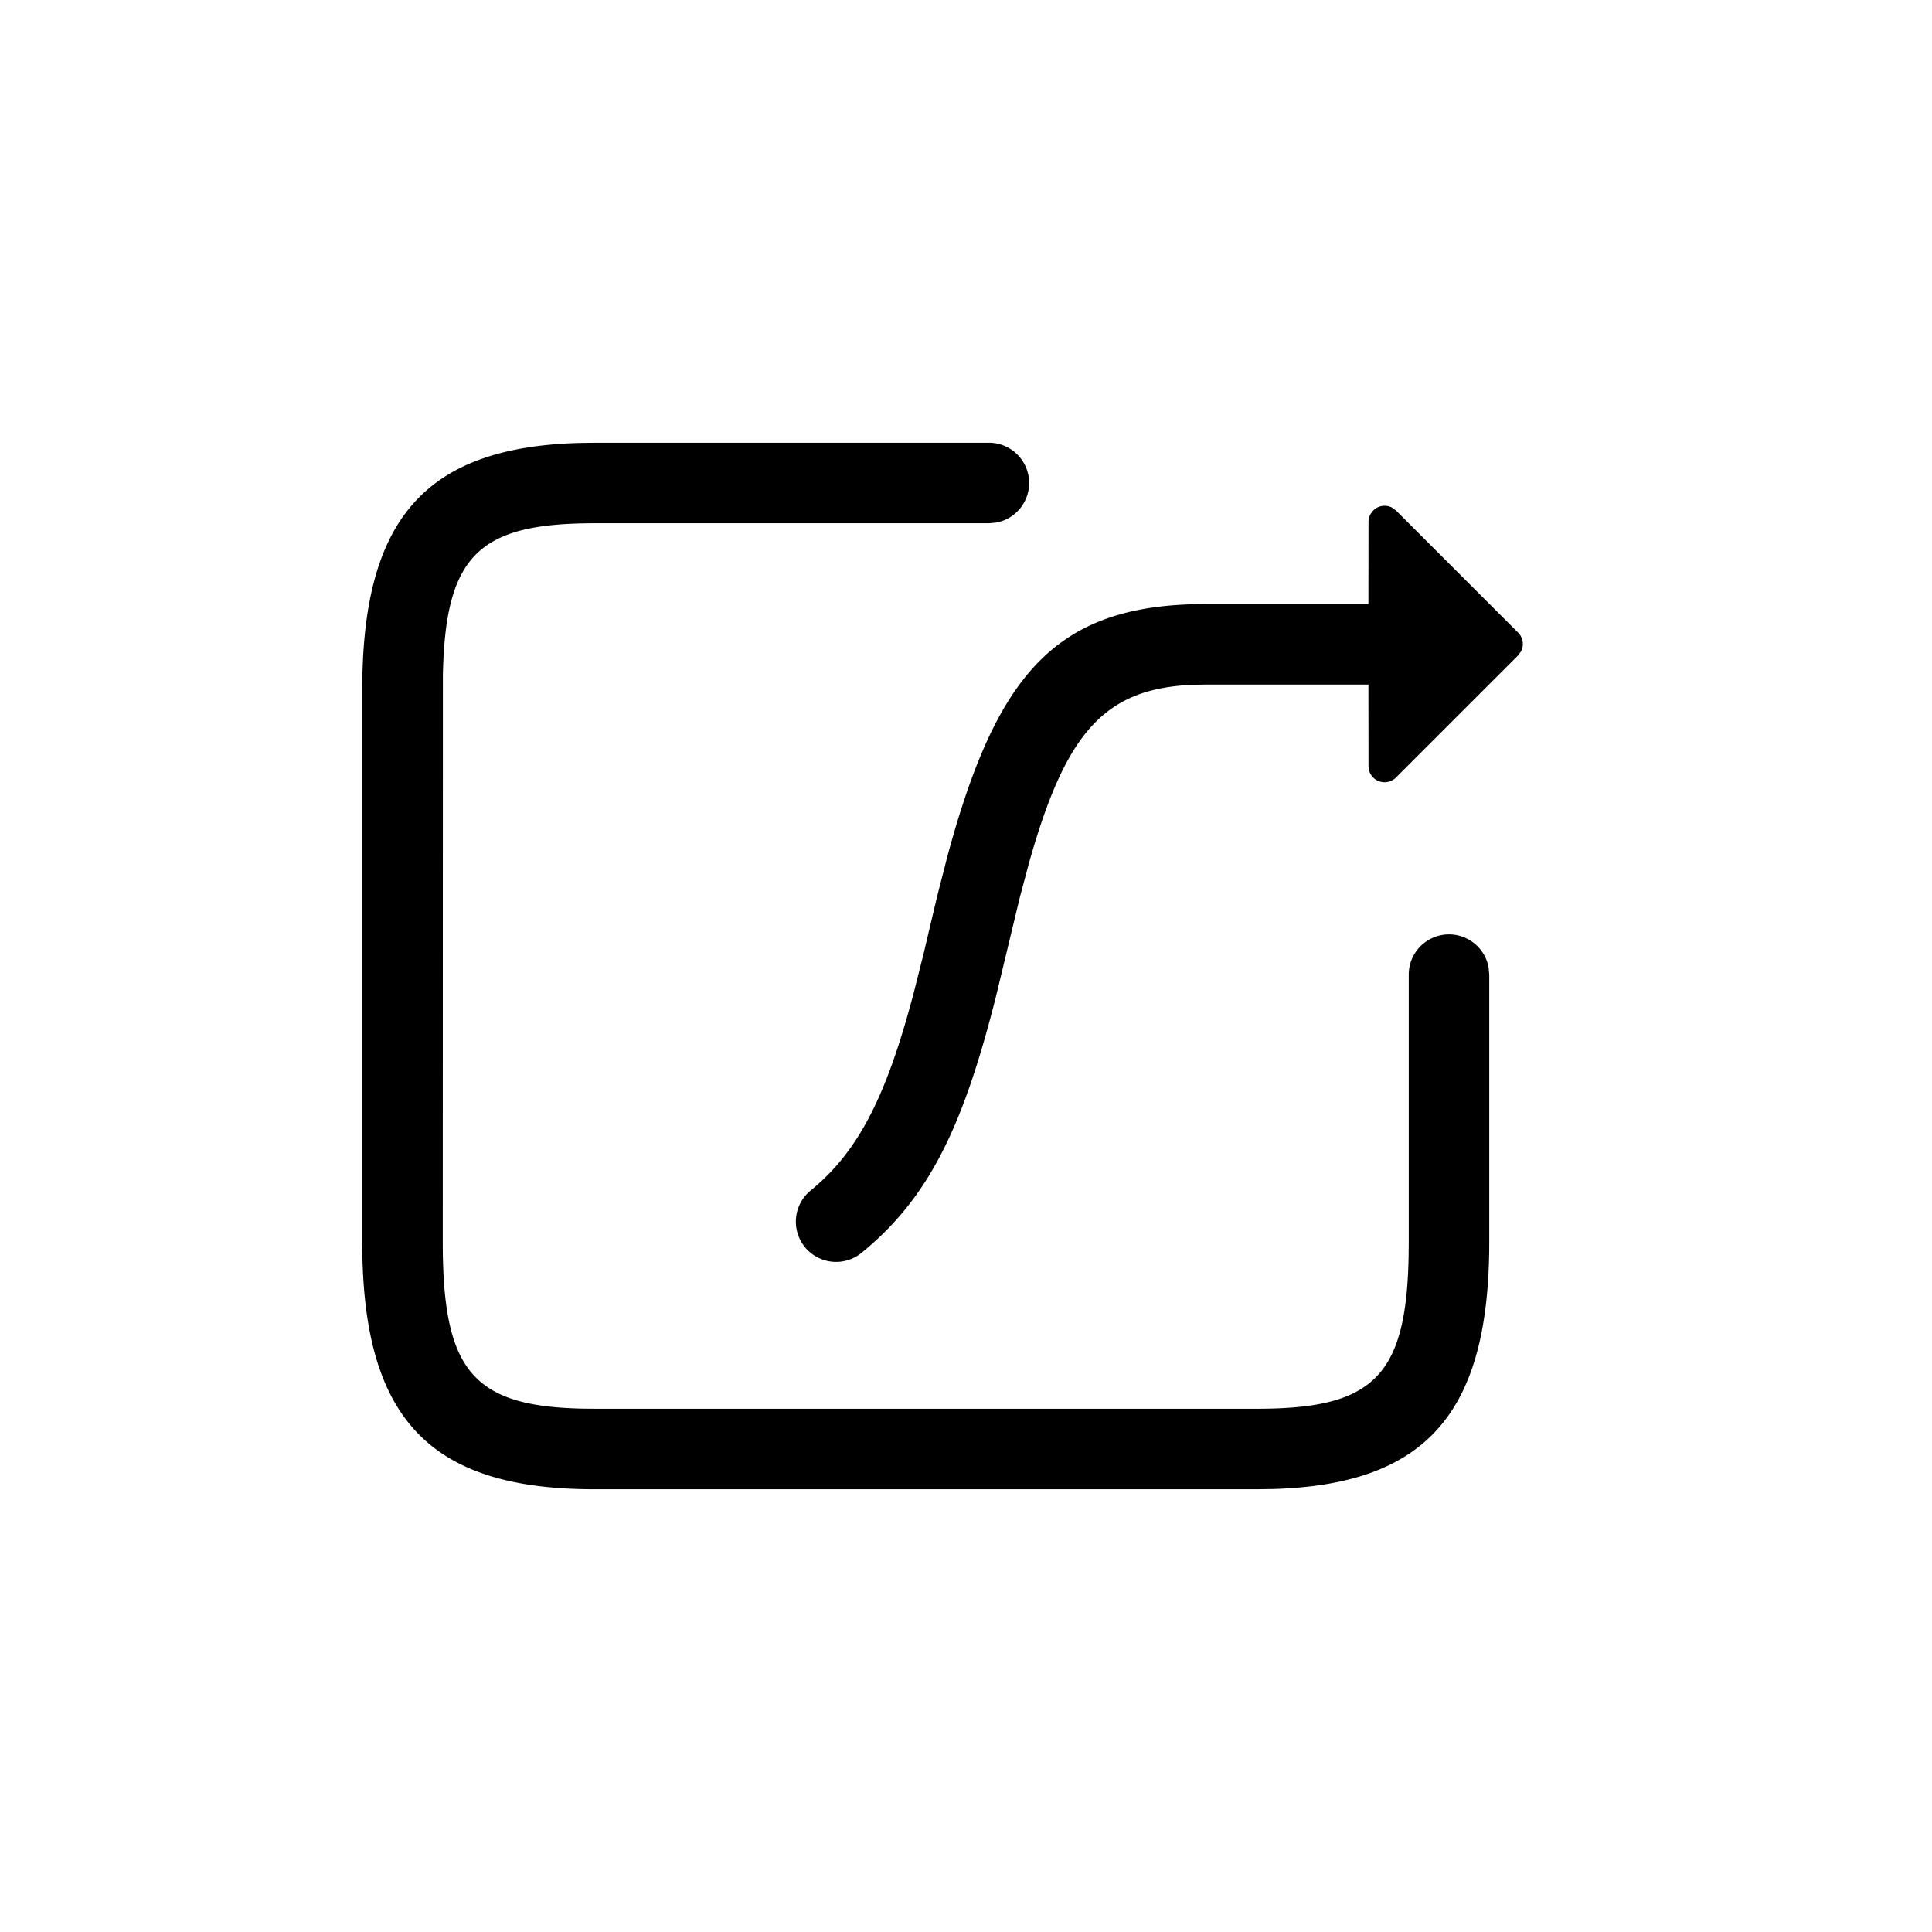 <?xml version="1.0" standalone="no"?><!DOCTYPE svg PUBLIC "-//W3C//DTD SVG 1.1//EN" "http://www.w3.org/Graphics/SVG/1.1/DTD/svg11.dtd"><svg class="icon" width="200px" height="200.00px" viewBox="0 0 1024 1024" version="1.1" xmlns="http://www.w3.org/2000/svg"><path d="M727.836 270.564a8.533 8.533 0 0 1 9.856-1.593l2.204 1.593 64.74 64.74a8.533 8.533 0 0 1 1.593 9.856l-1.593 2.204-64.74 64.74a8.533 8.533 0 0 1-14.265-3.769l-0.299-2.276-0.043-43.236h-86.372l-6.059 0.114c-47.175 1.749-67.74 24.889-87.211 93.525l-5.063 18.944-12.686 52.708c-17.166 68.053-35.029 106.24-70.898 135.623a21.333 21.333 0 1 1-27.036-32.996c23.41-19.2 37.66-45.838 50.916-92.06l3.058-11.022 5.675-22.556 7.154-30.251 5.348-20.878c25.273-93.44 55.253-131.186 128.754-133.675l8.05-0.142h86.372L725.333 276.622a8.533 8.533 0 0 1 1.138-4.267l1.365-1.778z"  /><path d="M524.089 234.667a21.333 21.333 0 0 1 3.84 42.325l-3.84 0.341h-209.067c-61.326 0-79.061 16.91-80.284 80.796L234.667 658.29c0 67.556 15.46 86.955 73.472 88.306l6.884 0.071h351.289c61.326 0 79.061-16.91 80.284-80.796l0.071-7.58v-141.668a21.333 21.333 0 0 1 42.325-3.84l0.341 3.84v141.653c0 89.813-32.597 128.455-114.389 130.93l-8.633 0.128h-351.289c-85.191 0-120.633-35.641-122.908-121.941l-0.114-9.102V365.71c0-89.799 32.597-128.427 114.389-130.916l8.633-0.128h209.067z"  /></svg>